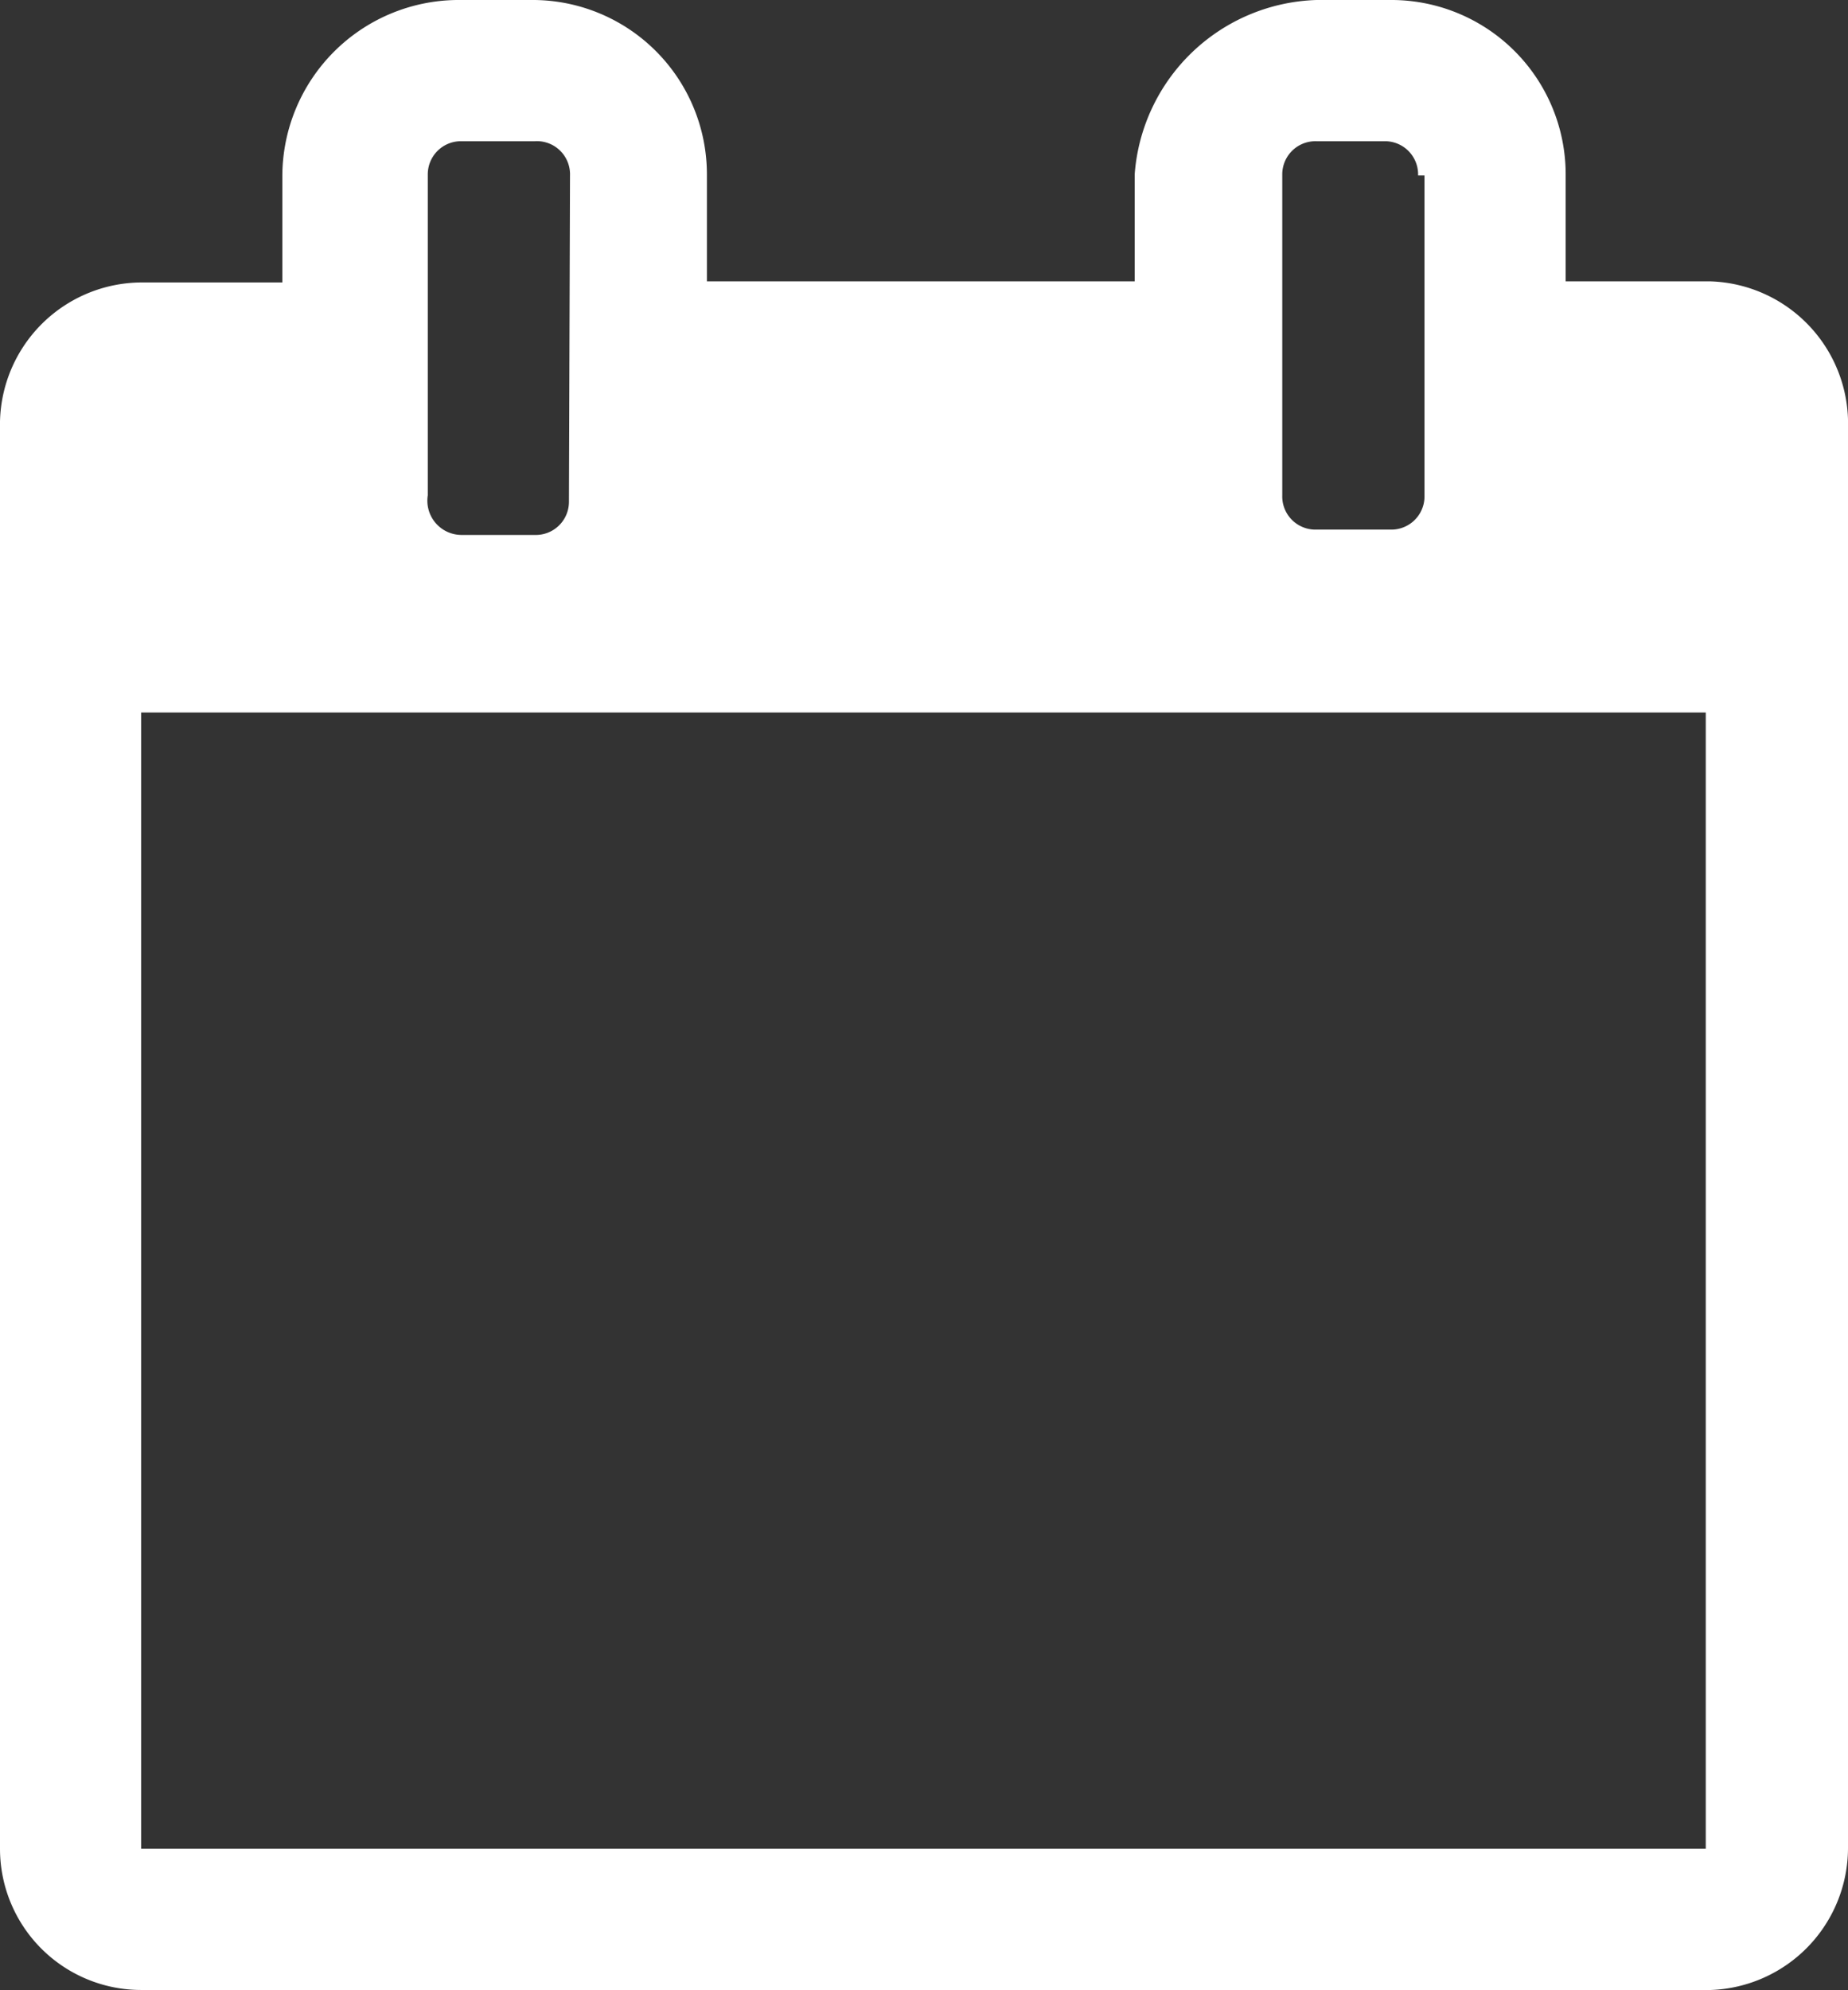 <svg id="Warstwa_1" data-name="Warstwa 1" xmlns="http://www.w3.org/2000/svg" viewBox="0 0 17.28 18.6"><rect x="0" y="0" width="17.28" height="18.6" fill="#333333" stroke="none"/><title>calendar</title><g id="Group_23" data-name="Group 23"><path id="Path_21" data-name="Path 21" d="M17.28,17.28A1.33,1.33,0,0,1,16,18.6H1.32A1.32,1.32,0,0,1,0,17.28H0V4A1.33,1.33,0,0,1,1.32,2.64H2.64v-1A1.65,1.65,0,0,1,4.27,0H5A1.63,1.63,0,0,1,6.61,1.63h0v1h4v-1A1.76,1.76,0,0,1,12.31,0H13a1.63,1.63,0,0,1,1.64,1.63h0v1H16A1.33,1.33,0,0,1,17.28,4Zm-1.33,0V6.66H1.32V17.28ZM5.33,1.64A.31.31,0,0,0,5,1.32h-.7A.31.31,0,0,0,4,1.63H4v3A.32.32,0,0,0,4.32,5H5a.31.31,0,0,0,.32-.31h0Zm7.93,0a.31.31,0,0,0-.3-.32h-.65a.31.31,0,0,0-.32.31h0v3a.31.31,0,0,0,.3.32H13a.31.31,0,0,0,.32-.31h0v-3Z" fill="#fff"/></g></svg>
